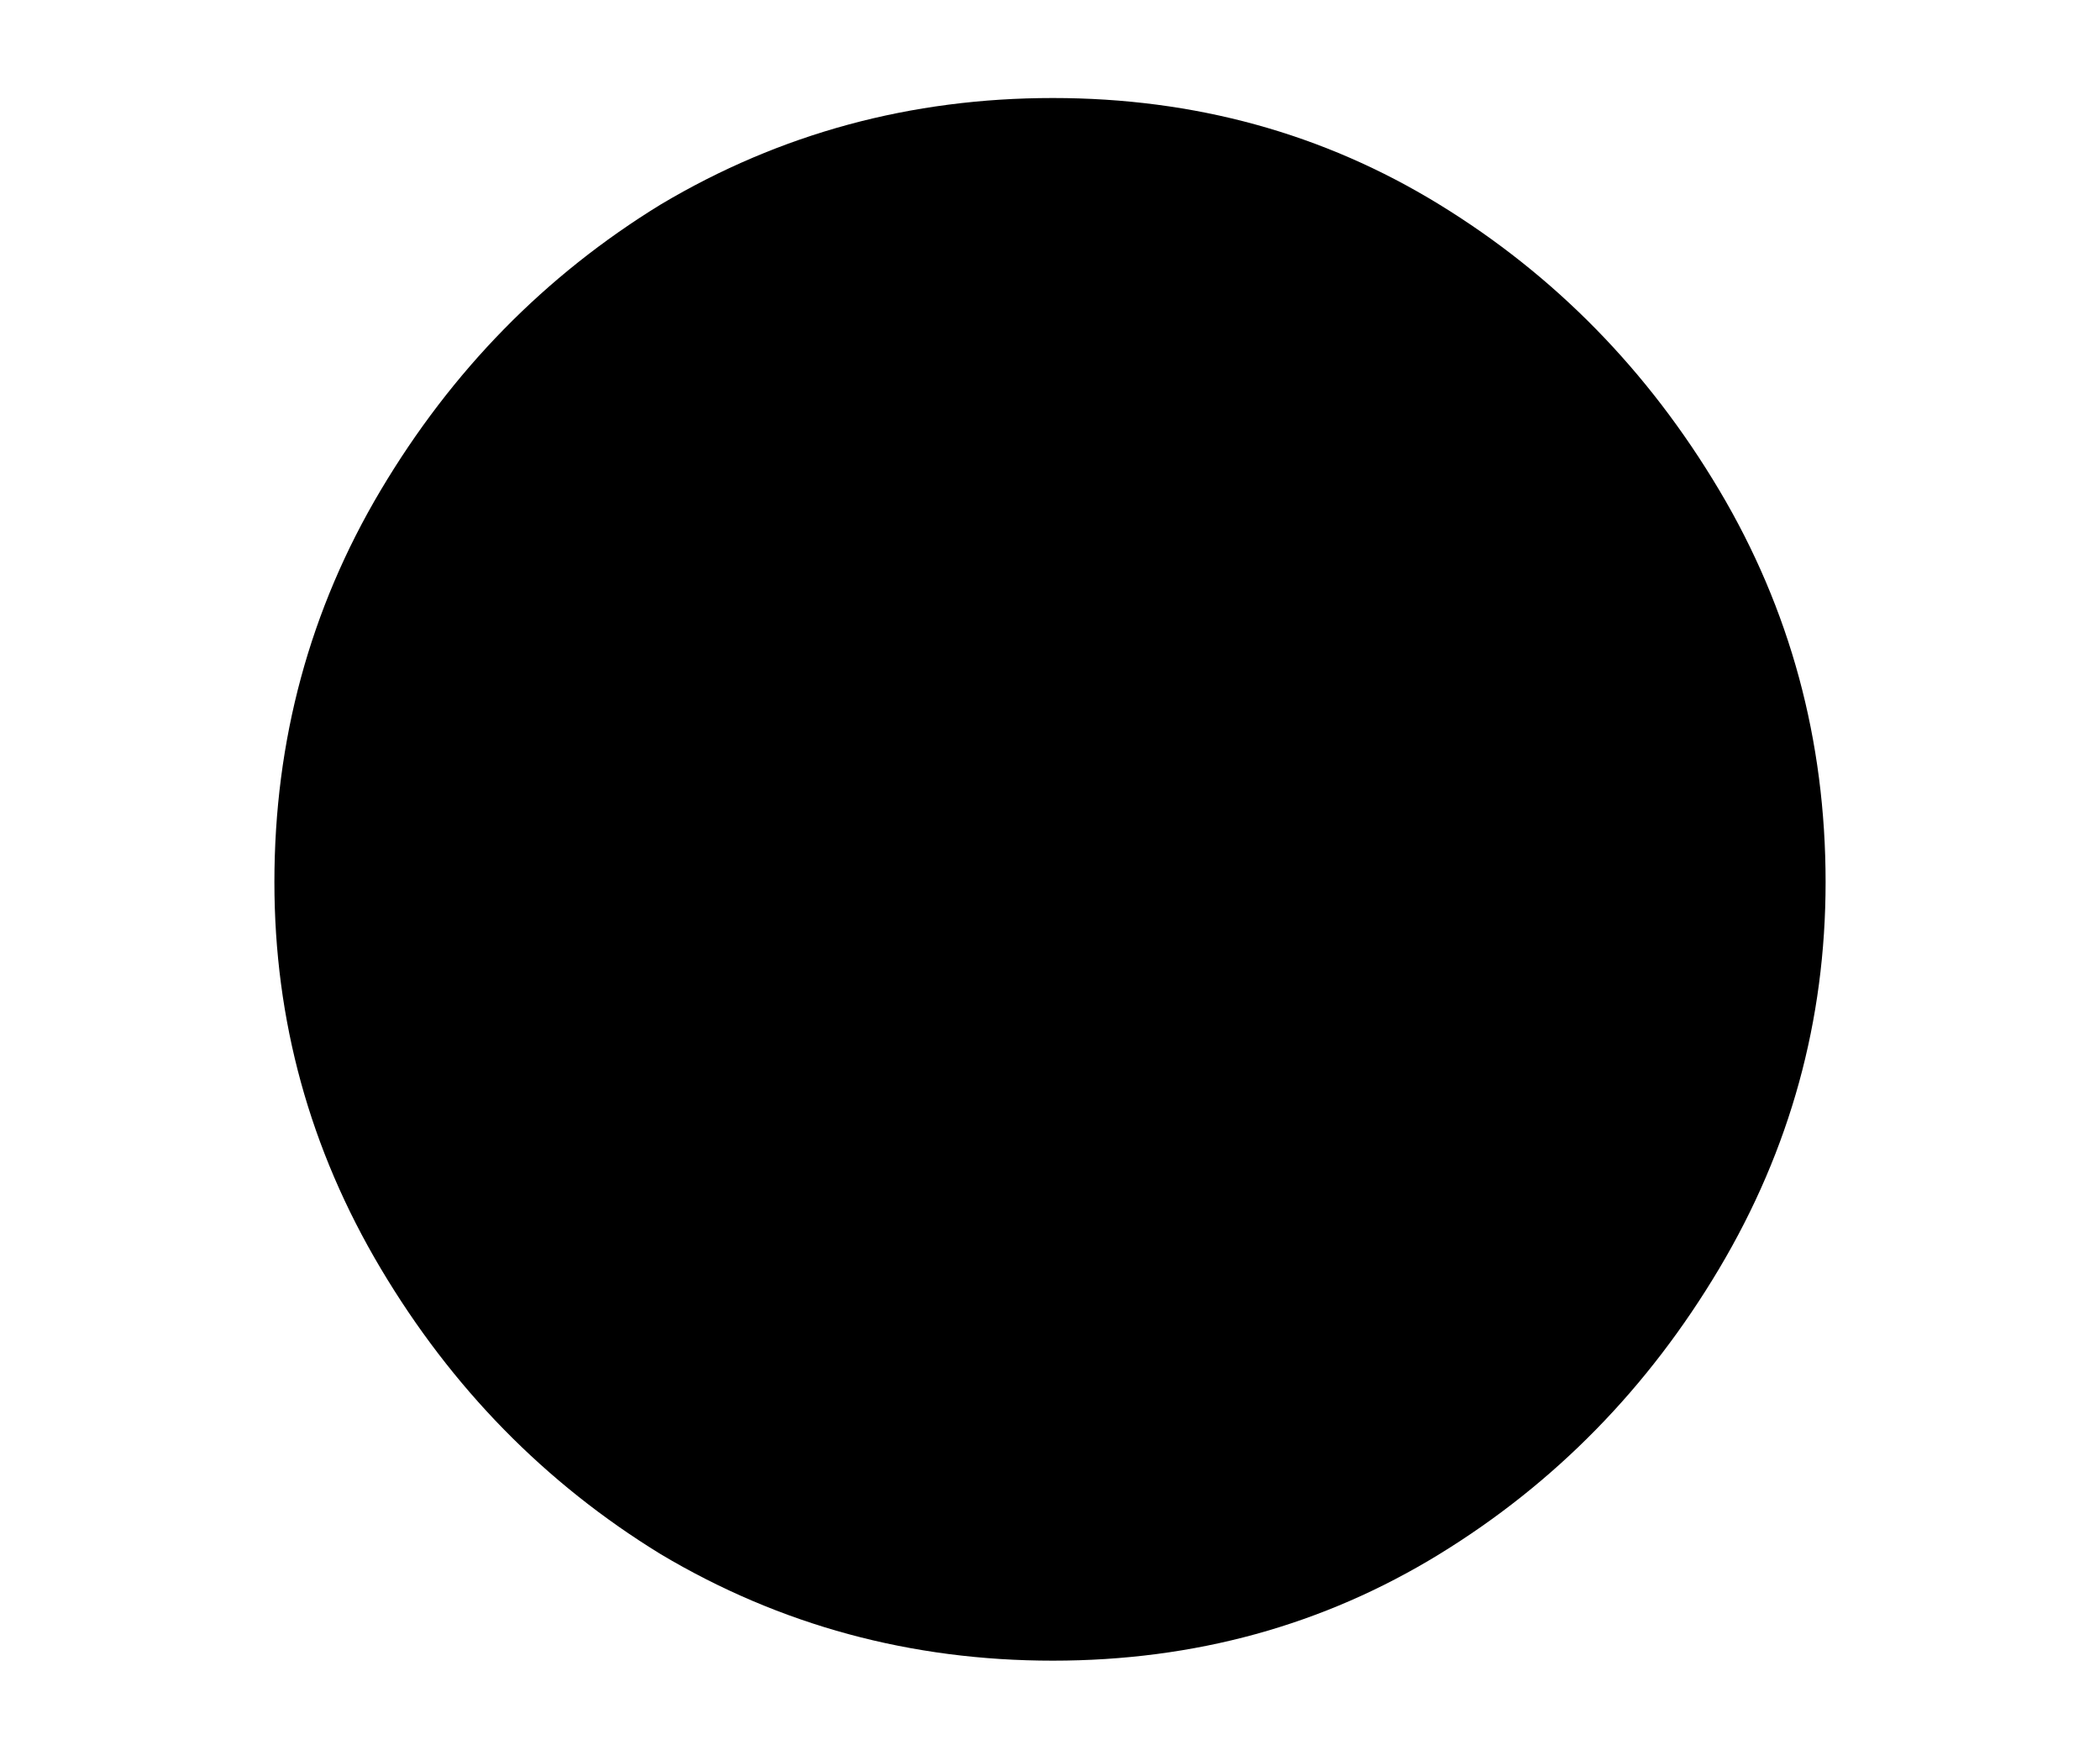 <svg width="6" height="5" viewBox="0 0 6 5" fill="none" xmlns="http://www.w3.org/2000/svg">
<path d="M3.008 4.744C2.603 4.744 2.229 4.643 1.888 4.44C1.557 4.237 1.291 3.965 1.088 3.624C0.885 3.283 0.784 2.915 0.784 2.52C0.784 2.115 0.885 1.741 1.088 1.4C1.291 1.059 1.557 0.787 1.888 0.584C2.229 0.381 2.603 0.28 3.008 0.28C3.413 0.28 3.781 0.381 4.112 0.584C4.443 0.787 4.709 1.059 4.912 1.4C5.115 1.741 5.216 2.115 5.216 2.52C5.216 2.915 5.115 3.283 4.912 3.624C4.709 3.965 4.443 4.237 4.112 4.44C3.781 4.643 3.413 4.744 3.008 4.744Z" fill="black"/>
</svg>
